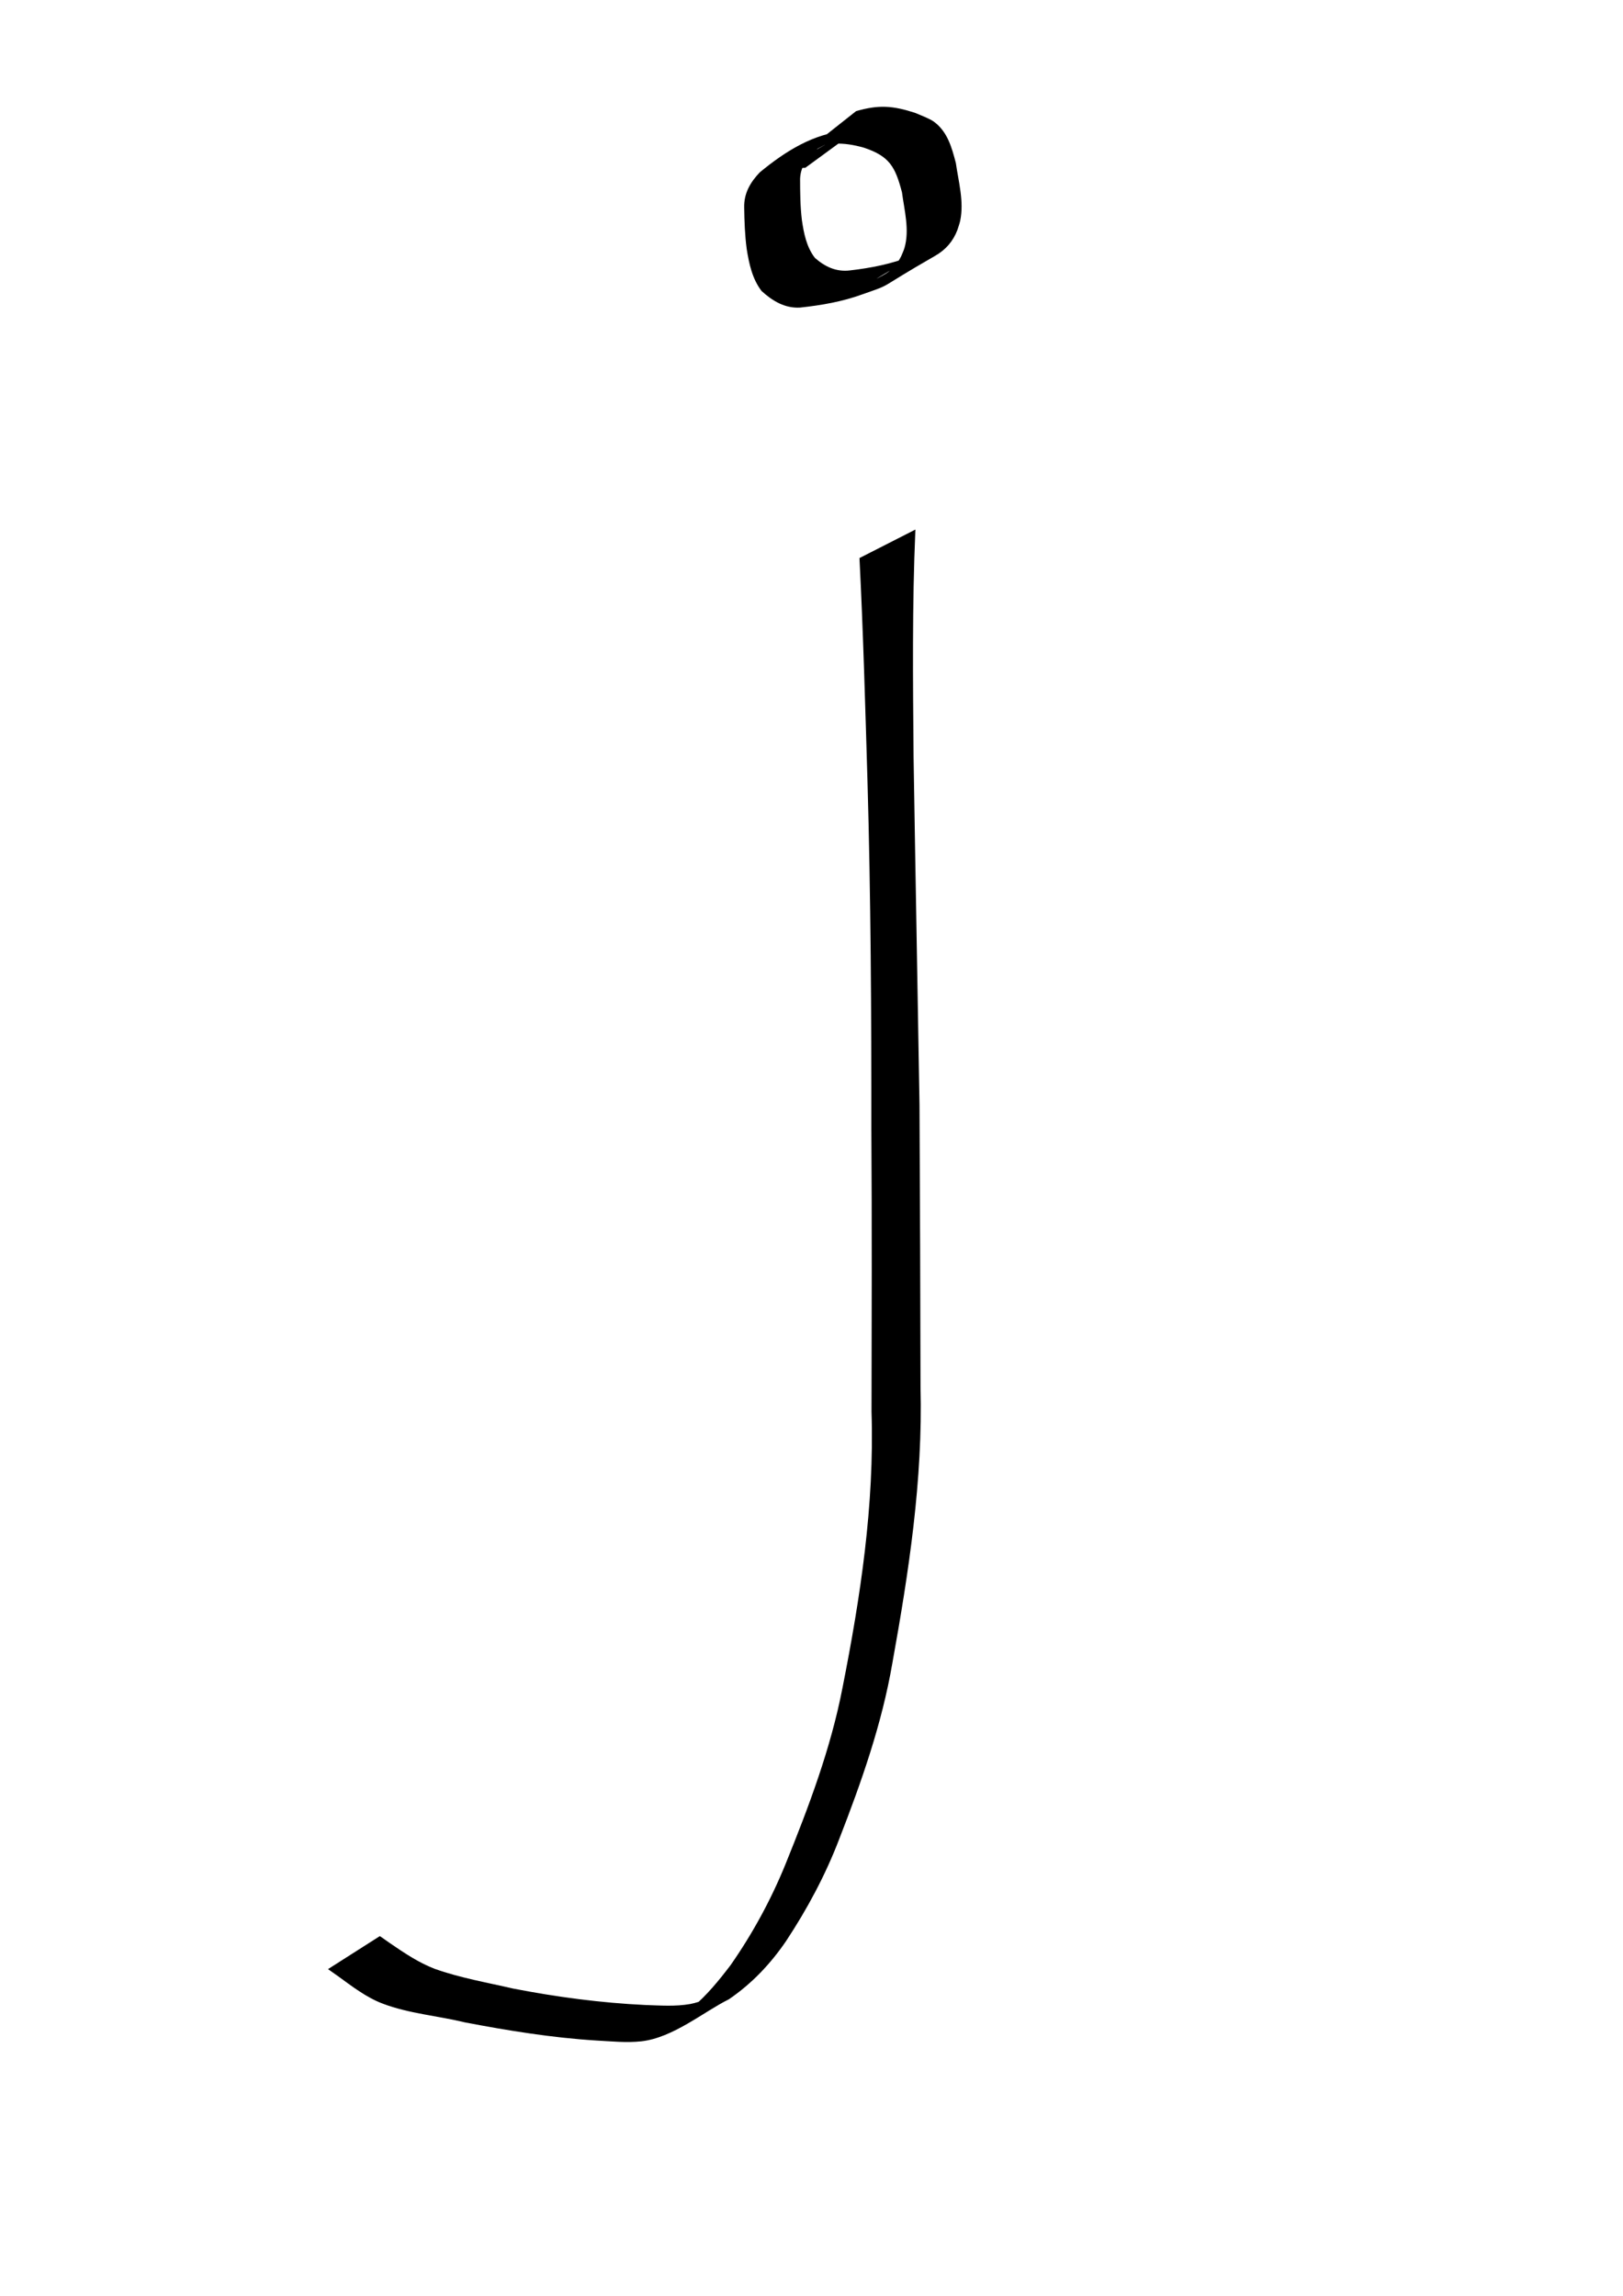 <?xml version="1.0" encoding="UTF-8" standalone="no"?>
<svg
   xmlns:dc="http://purl.org/dc/elements/1.1/"
   xmlns:cc="http://creativecommons.org/ns#"
   xmlns:rdf="http://www.w3.org/1999/02/22-rdf-syntax-ns#"
   xmlns:svg="http://www.w3.org/2000/svg"
   xmlns="http://www.w3.org/2000/svg"
   xmlns:sodipodi="http://sodipodi.sourceforge.net/DTD/sodipodi-0.dtd"
   xmlns:inkscape="http://www.inkscape.org/namespaces/inkscape"
   inkscape:version="1.0 (4035a4fb49, 2020-05-01)"
   sodipodi:docname="j_2.svg"
   id="svg12"
   viewBox="0 0 21000 29700"
   style="shape-rendering:geometricPrecision; text-rendering:geometricPrecision; image-rendering:optimizeQuality; fill-rule:evenodd; clip-rule:evenodd"
   version="1.1"
   height="297mm"
   width="210mm"
   xml:space="preserve"><sodipodi:namedview
   inkscape:current-layer="svg12"
   inkscape:window-maximized="1"
   inkscape:window-y="-8"
   inkscape:window-x="-8"
   inkscape:cy="477.80113"
   inkscape:cx="396.85039"
   inkscape:zoom="0.4792789"
   showgrid="false"
   id="namedview14"
   inkscape:window-height="705"
   inkscape:window-width="1366"
   inkscape:pageshadow="2"
   inkscape:pageopacity="0"
   guidetolerance="10"
   gridtolerance="10"
   objecttolerance="10"
   borderopacity="1"
   bordercolor="#666666"
   pagecolor="#ffffff" />
 <defs
   id="defs4">
  <style
   id="style2"
   type="text/css">
   <![CDATA[
    .str0 {stroke:black;stroke-width:19.91}
    .fil0 {fill:none}
   ]]>
  </style>
 </defs>
 
<path
   d="m 11120.759,7219.333 c 48.447,957.473 74.681,1915.791 103.339,2874.023 43.192,1505.39 51.37,3011.197 50.408,4517.096 7.86,1218.107 4.663,2436.24 2.053,3654.358 38.548,1202.939 -142.993,2395.508 -375.817,3571.565 -152.526,787.943 -437.382,1538.861 -737.343,2280.074 -187.718,460.818 -426.381,898.888 -711.01,1306.622 -149.312,195.879 -306.149,389.246 -496.08,547.842 -108.966,90.988 -147.787,108.956 -267.44,182.447 1042.183,-603.617 521.387,-278.017 241.3,-228.154 -190.5,33.915 -387.287,18.803 -579.173,12.783 -575.568,-27.398 -1146.611,-103.307 -1711.868,-212.898 -339.655,-78.692 -687.505,-138.066 -1016.689,-255.979 -207.252,-80.108 -391.655,-204.654 -574,-329.365 -44.505,-31.083 -89.009,-62.166 -133.514,-93.249 0,0 -670.707,427.162 -670.707,427.162 v 0 c 44.232,31.227 88.464,62.454 132.696,93.68 182.441,132.006 363.063,272.73 575.712,353.108 338.692,128.53 709.904,156.669 1060.132,241.778 562.507,107.454 1128.354,199.062 1700.546,235.007 191.281,10.038 392.849,31.498 584.231,10.441 411.384,-45.263 811.786,-385.005 1132.789,-543.247 296.486,-201.781 540.028,-459.064 742.162,-755.708 272.658,-413.31 507.068,-850.144 684.536,-1313.275 287.49,-738.356 552.429,-1488.689 687.83,-2272.229 213.235,-1182.174 397.105,-2376.001 365.79,-3581.497 -2.937,-1216.437 -6.223,-2432.868 -13.159,-3649.291 -24.13,-1501.523 -53.143,-3002.961 -76.812,-4504.471 -8.094,-978.93 -18.958,-1958.999 23.627,-2937.284 0,0 -723.538,368.661 -723.538,368.661 z"
   id="path853"
   style="fill:#000000;fill-opacity:1;fill-rule:nonzero;stroke:none;stroke-width:26.458" /><path
   d="m 10435.043,1945.098 c 259.841,-108.47 476.809,-110.959 744.745,-33.978 332.099,110.943 404.406,249.157 490.884,576.822 30.455,232.528 100.291,486.451 32.399,719.425 -10.764,36.937 -28.319,71.547 -42.479,107.321 -47.779,93.776 -110.191,169.186 -199.722,225.591 -35.047,22.079 -145.002,80.07 -109.594,58.575 569.307,-345.599 785.493,-426.245 439.514,-285.089 -253.619,100.846 -521.872,153.159 -791.921,184.482 -178.457,22.058 -324.37,-47.426 -454.807,-162.13 -109.106,-141.016 -143.464,-318.217 -168.604,-490.499 -21.15,-176.683 -22.741,-354.874 -23.099,-532.577 6.69,-168.862 103.55,-288.288 229.013,-390.909 309.237,-164.872 -97.245,50.523 -546.504,325.281 -21.492,13.144 46.342,-19.888 70.153,-28.117 63.935,-22.094 129.205,-32.196 195.9,-41.069 80.024,-6.548 40.275,-4.039 119.243,-7.594 0,0 658.715,-481.609 658.715,-481.609 v 0 c -81.588,1.258 -40.388,0.143 -123.597,3.401 -424.93,32.009 -792.67,263.458 -1124.141,537.108 -122.154,127.413 -205.88,270.75 -202.159,452.854 2.671,180.588 8.962,361.312 32.987,540.554 30.732,191.473 71.456,383.529 191.71,541.299 139.642,128.083 301.992,226.459 498.707,214.749 274.564,-29.355 549.104,-76.704 809.17,-172.254 415.604,-145.839 145.34,-42.397 938.176,-496.952 137.38,-78.764 232.406,-188.065 288.727,-335.998 11.999,-40.039 27.509,-79.19 35.997,-120.117 50.899,-245.445 -21.909,-501.974 -56.435,-743.86 -52.773,-202.729 -109.497,-412.23 -291.127,-540.257 -48.727,-34.347 -183.831,-87.452 -235.996,-109.37 -288.722,-93.559 -470.729,-107.327 -764.164,-22.222 0,0 -641.692,507.139 -641.692,507.139 z"
   id="path855"
   style="fill:#000000;fill-opacity:1;fill-rule:nonzero;stroke:none;stroke-width:26.458" /></svg>
